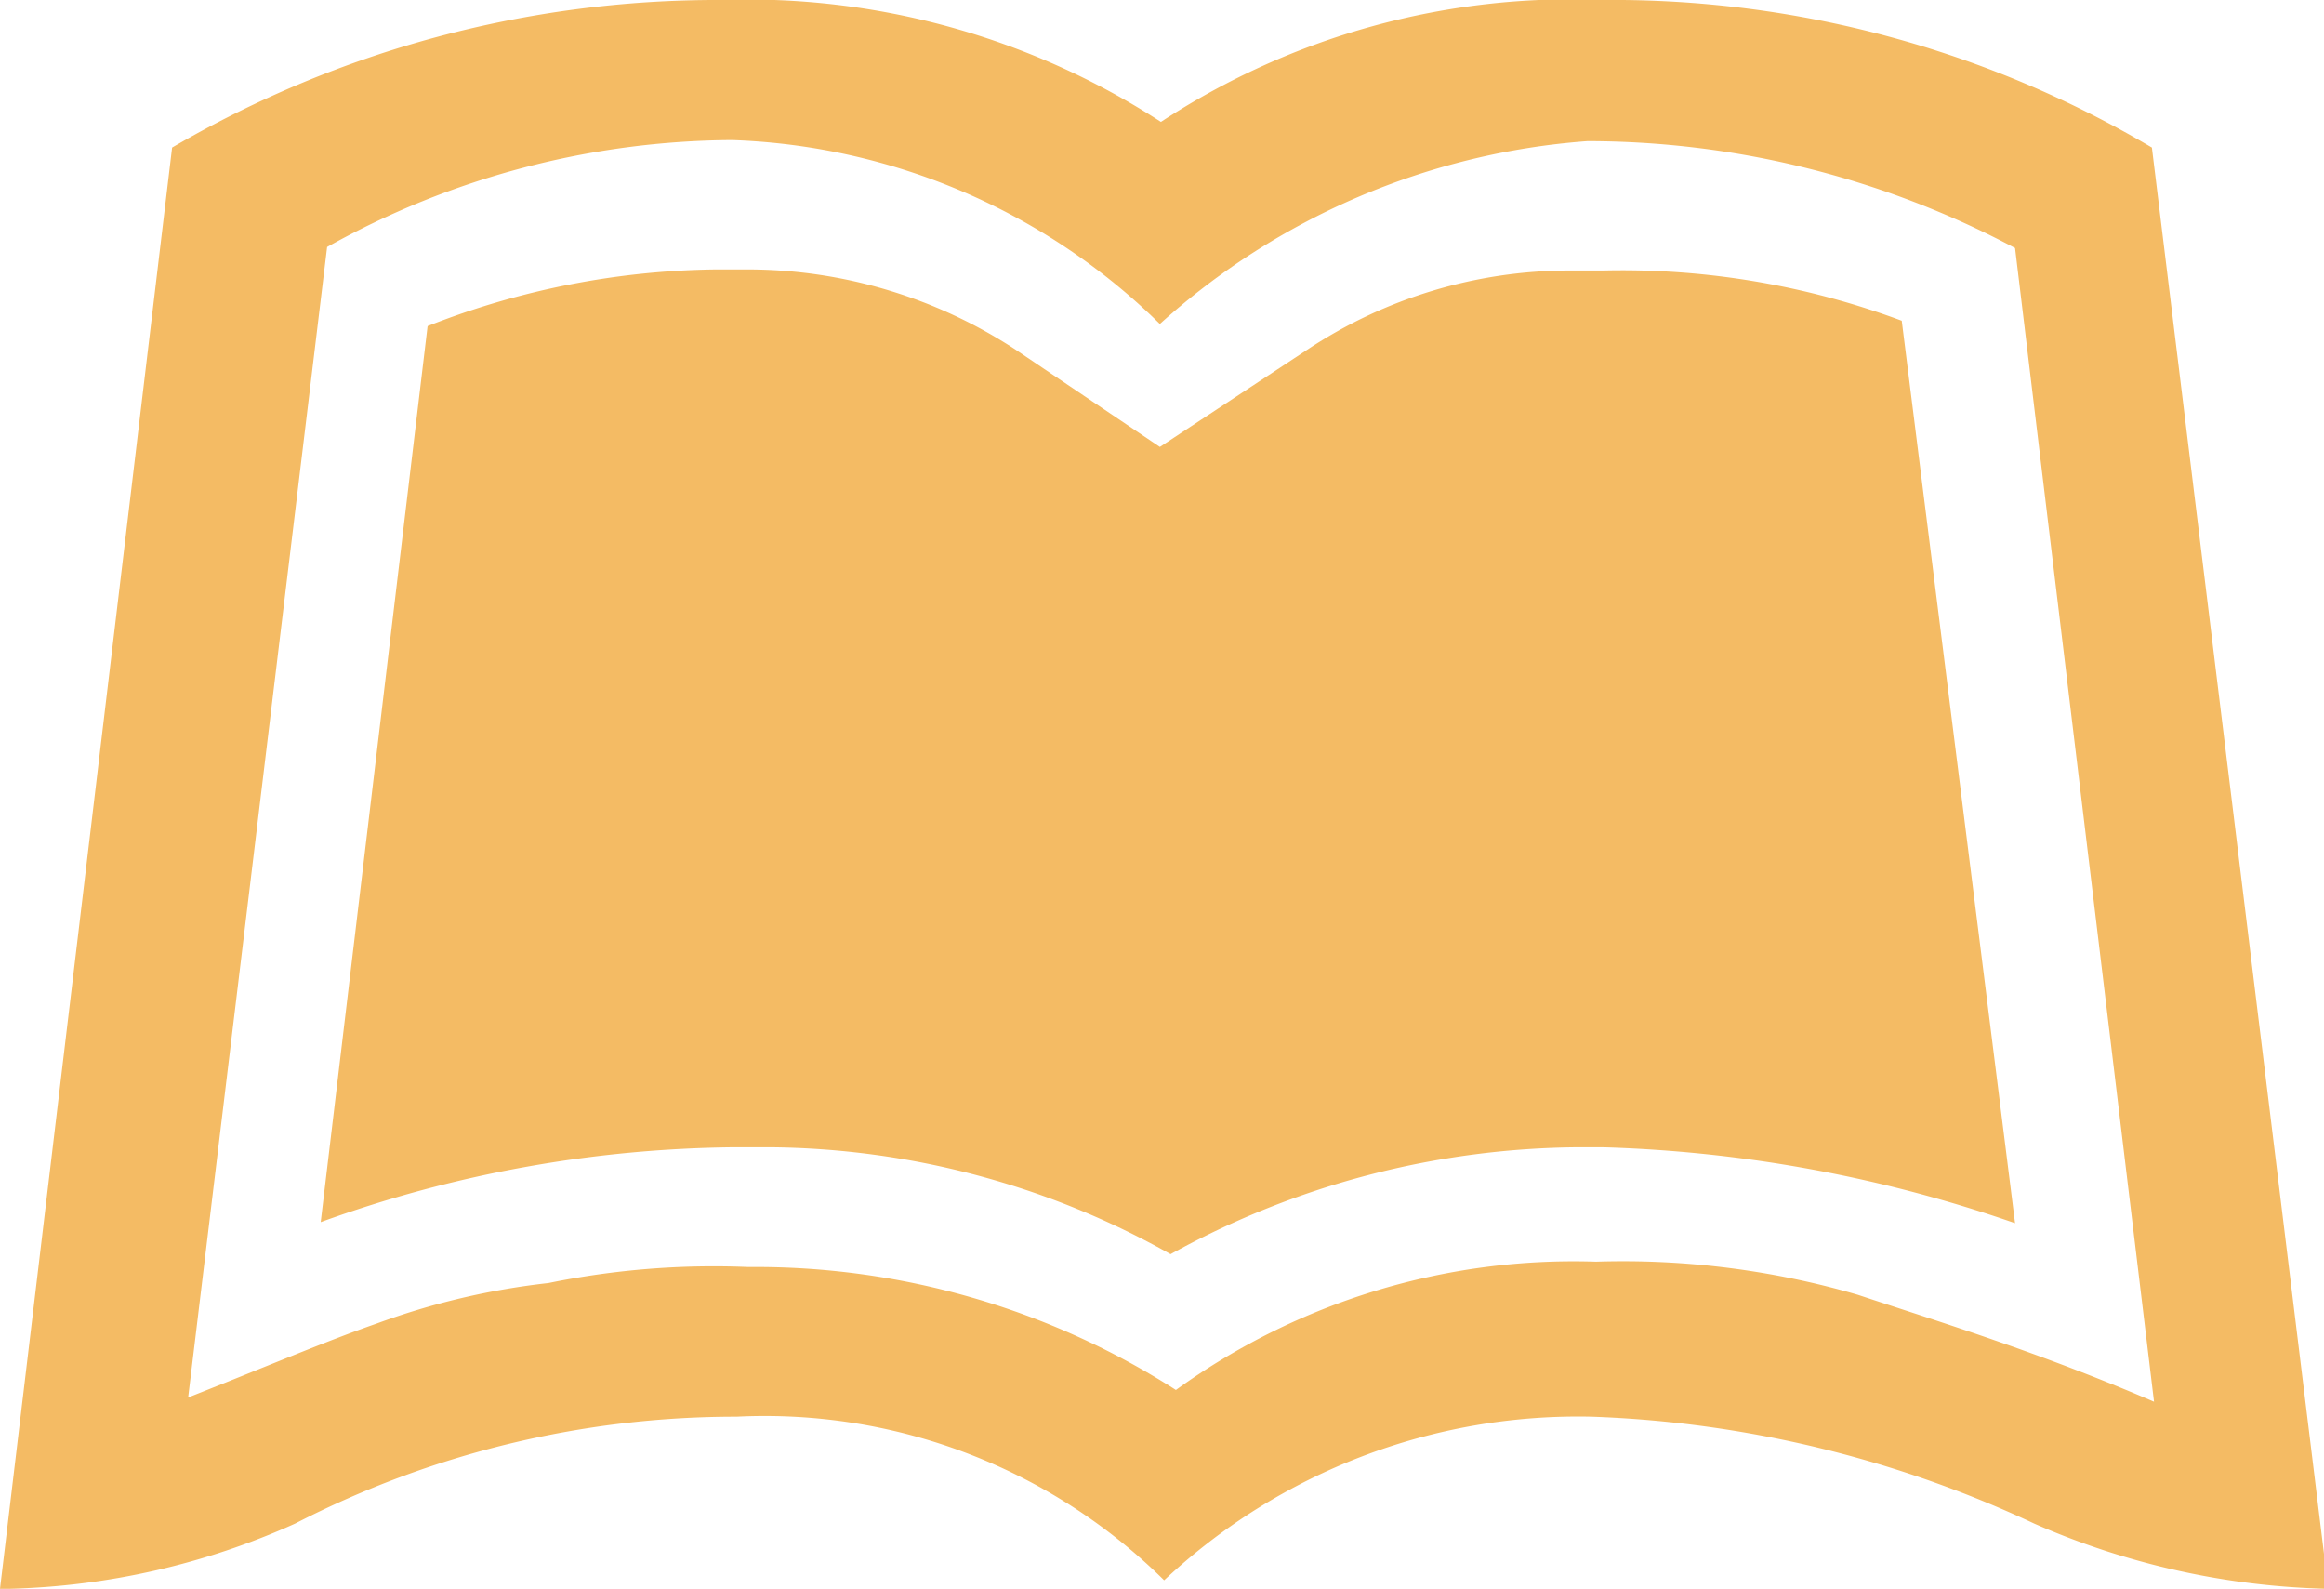 <svg xmlns="http://www.w3.org/2000/svg" viewBox="0 0 21.74 14.86"><defs><style>.cls-1{fill:#f4bb64;}</style></defs><title>ico_livro-hv</title><g id="Camada_2" data-name="Camada 2"><g id="Camada_1-2" data-name="Camada 1"><path class="cls-1" d="M15,2.53h-.32a4.44,4.44,0,0,0-2.45.74l-1.38.91L9.5,3.27A4.58,4.58,0,0,0,7,2.52H6.7A7.59,7.59,0,0,0,4,3.05L3,11.43a11.67,11.67,0,0,1,3.88-.7h.31a7.76,7.76,0,0,1,3.76,1,8,8,0,0,1,3.83-1h.21a12.86,12.86,0,0,1,3.86.71L17.79,3A7.48,7.48,0,0,0,15,2.53Z"/><path class="cls-1" d="M20.13,1.38A9.9,9.9,0,0,0,15,0a7,7,0,0,0-4.14,1.14A7.11,7.11,0,0,0,6.74,0,10.11,10.11,0,0,0,1.61,1.38L0,14.86H.08a6.94,6.94,0,0,0,2.68-.61,9,9,0,0,1,4.13-1,5.31,5.31,0,0,1,4,1.53,5.66,5.66,0,0,1,4-1.53,10.63,10.63,0,0,1,4.14,1,7.24,7.24,0,0,0,2.75.61ZM17.38,12.11a7.85,7.85,0,0,0-2.45-.31h0A6.35,6.35,0,0,0,11,13a7.29,7.29,0,0,0-4-1.15A7.71,7.71,0,0,0,5.13,12a6.86,6.86,0,0,0-1.61.38c-.46.16-1,.39-1.76.69L3.06,2.31a7.85,7.85,0,0,1,3.79-1,6,6,0,0,1,4,1.72,6.7,6.7,0,0,1,4-1.71,8.53,8.53,0,0,1,4,1l1.3,10.79C19.06,12.64,18.07,12.34,17.38,12.11Z"/></g></g></svg>